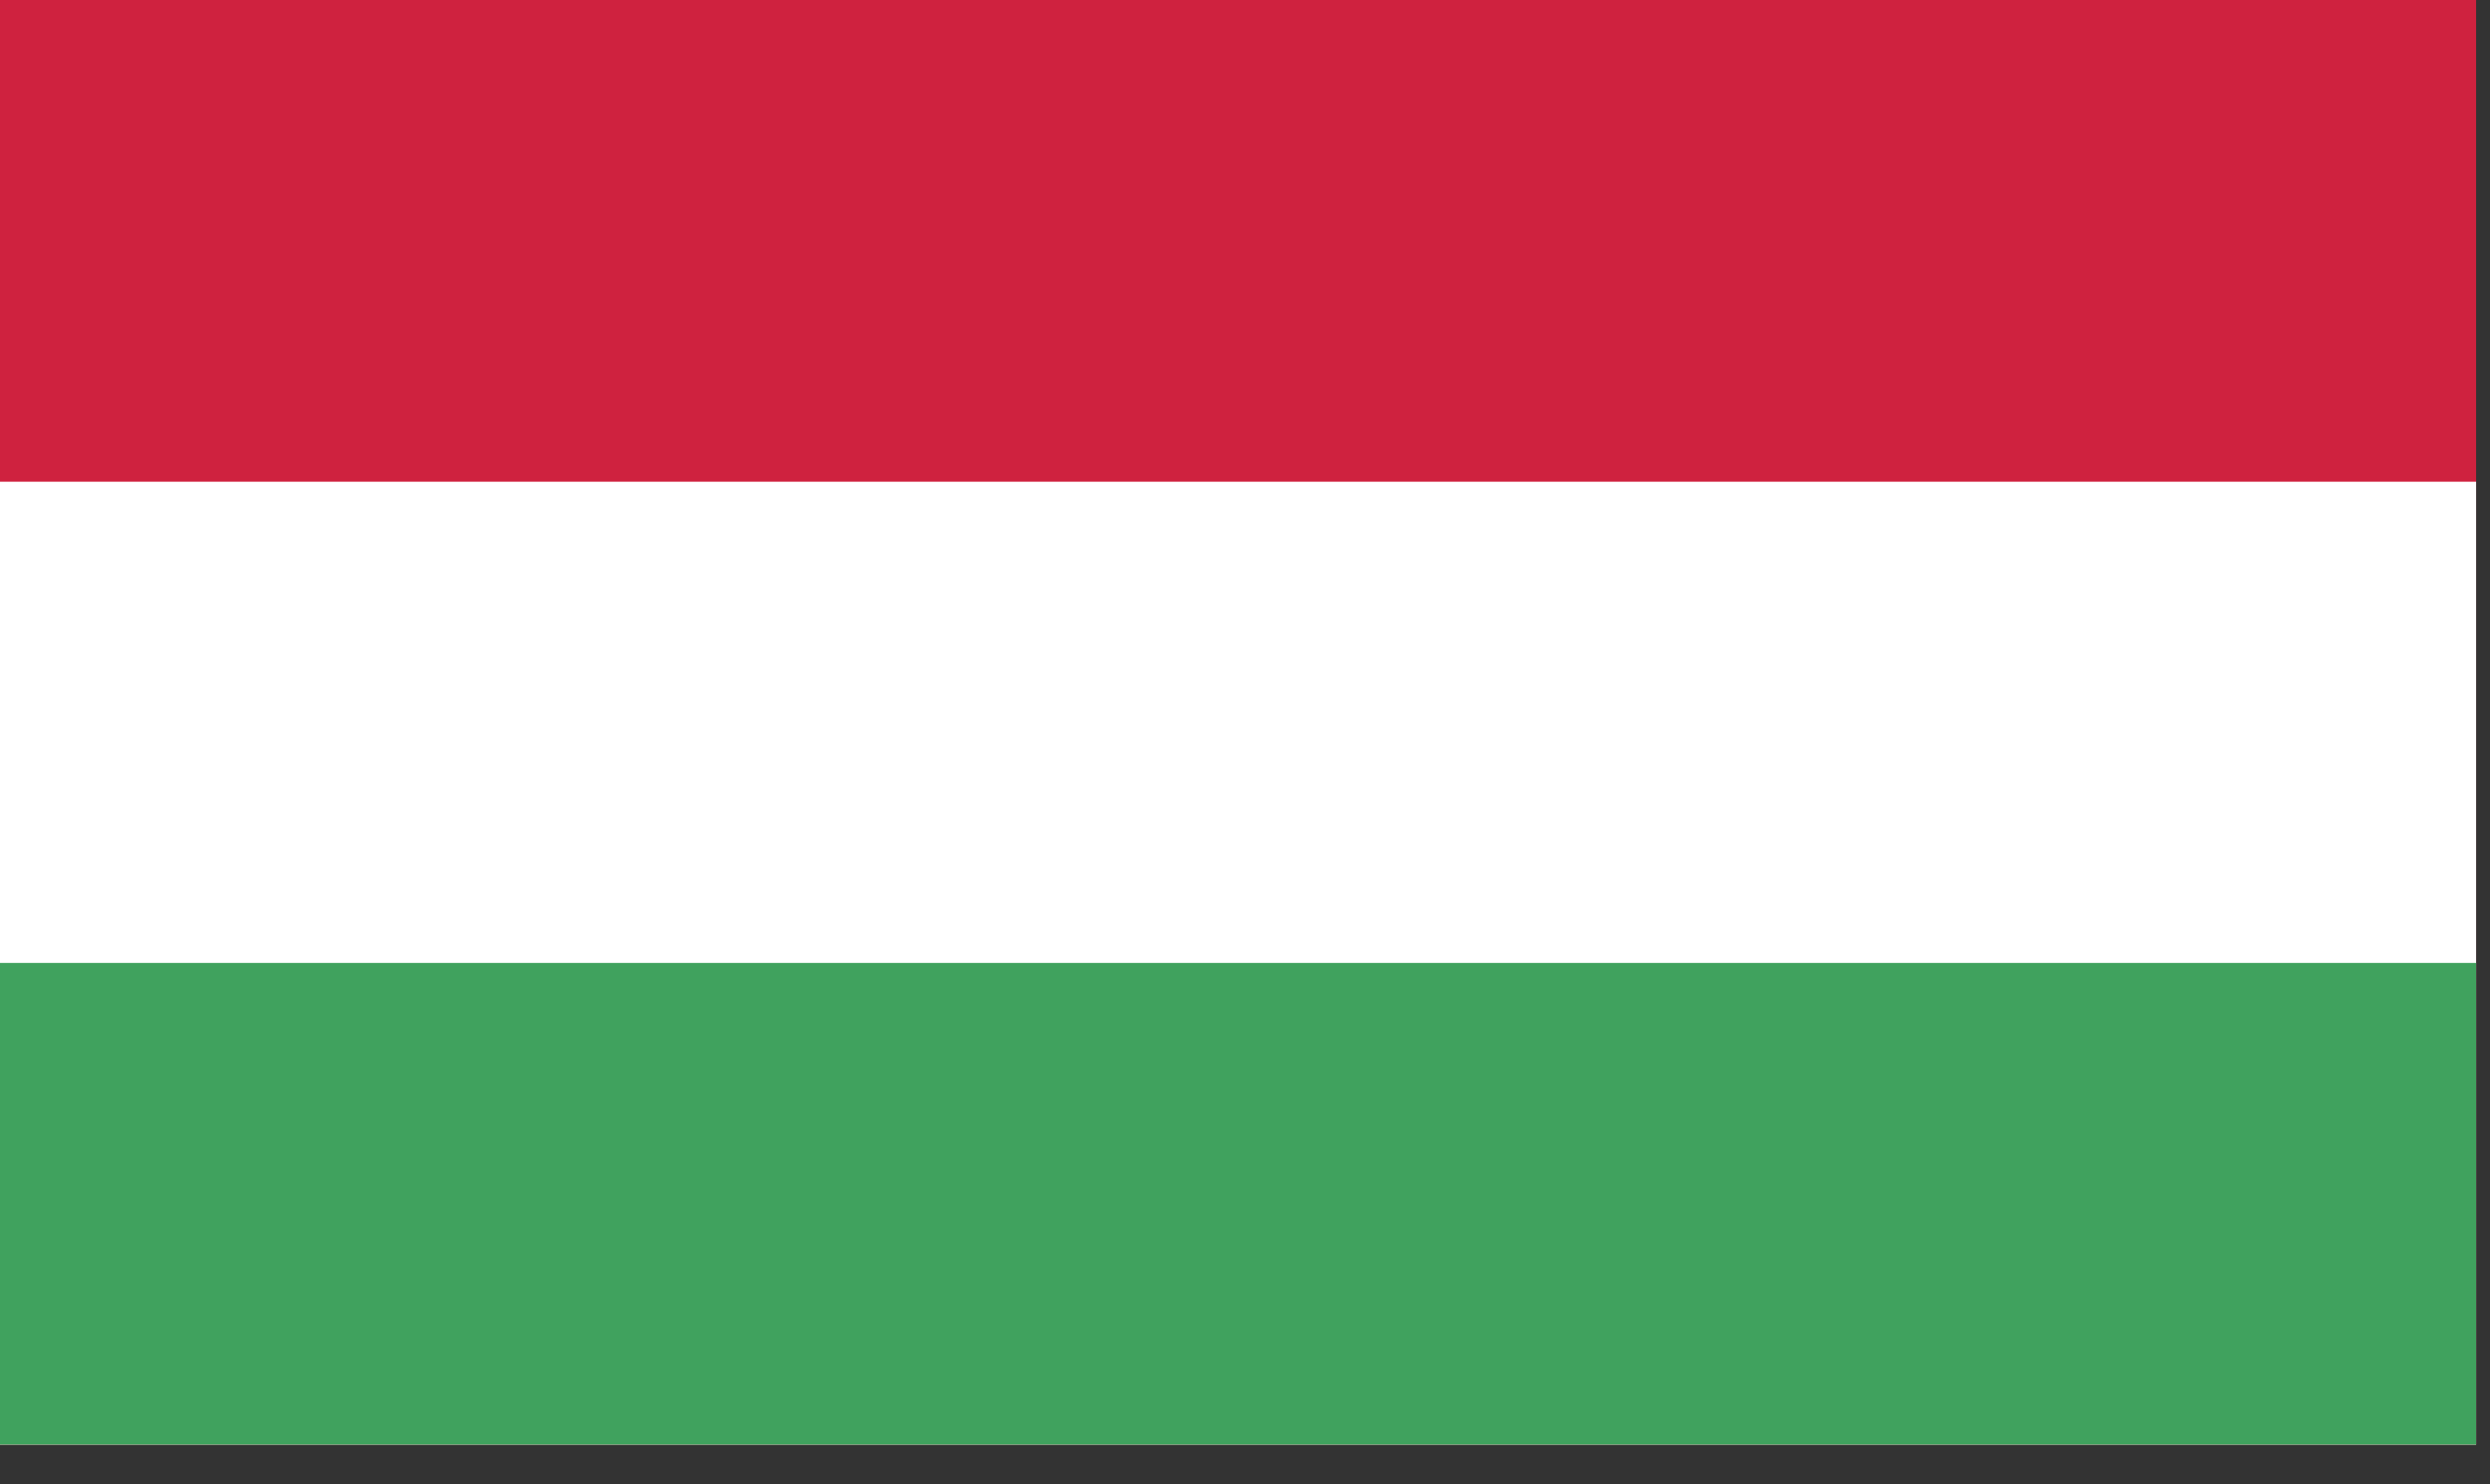<svg width="52" height="31" xmlns="http://www.w3.org/2000/svg"><rect width="100%" height="100%" fill="#333333" stroke="none"/><g fill="none" fill-rule="evenodd"><path fill="#CF223F" d="M0 0h51.71v30.17H0z"/><path fill="#FFF" d="M0 10.06h51.71v20.11H0z"/><path fill="#40A25E" d="M0 20.11h51.71v10.06H0z"/></g></svg>